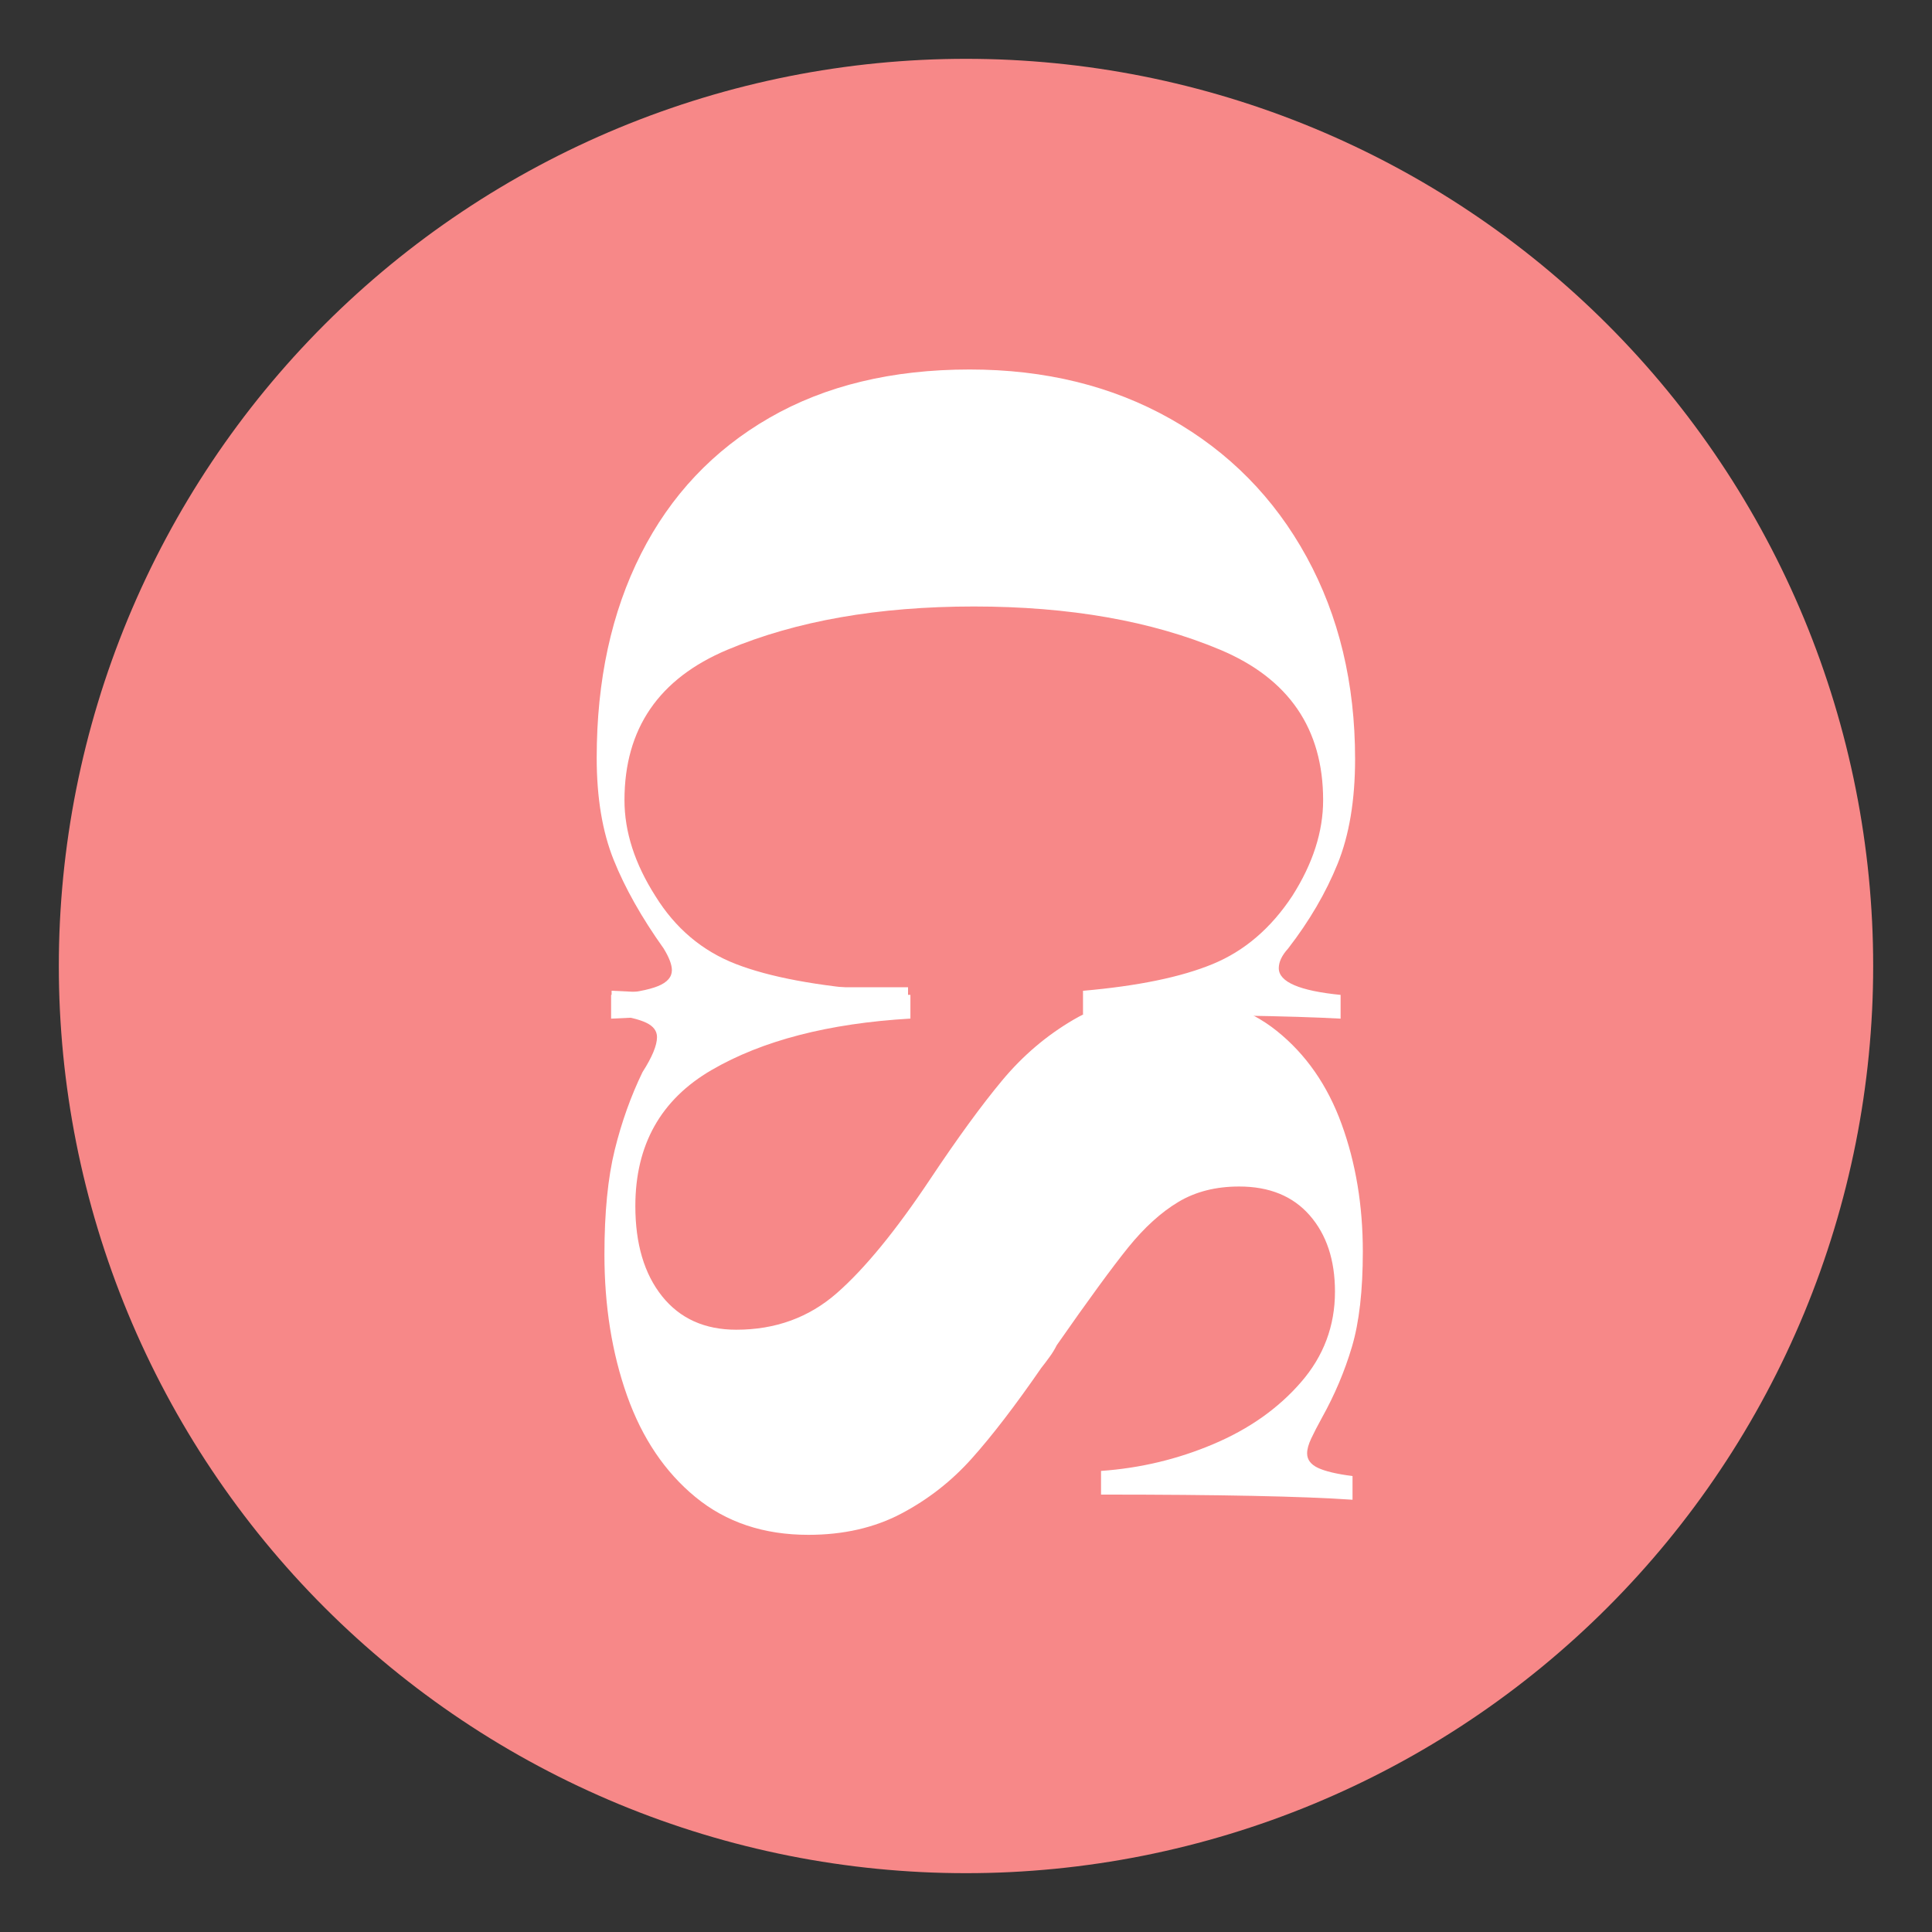 <?xml version="1.0" encoding="UTF-8"?>
<svg xmlns="http://www.w3.org/2000/svg" xmlns:xlink="http://www.w3.org/1999/xlink" width="375pt" height="375pt" viewBox="0 0 375 375" version="1.2">
<rect x="0" y="0" width="375" height="375" fill="#333333" stroke="none"/>
<defs>
<g>
<symbol overflow="visible" id="glyph0-0">
<path style="stroke:none;" d="M 0 100.406 L 0 12 L 154.406 12 L 154.406 100.406 Z M 148.406 19.203 L 6 19.203 L 6 93.203 L 148.406 93.203 Z M 148.406 19.203 "/>
</symbol>
<symbol overflow="visible" id="glyph0-1">
<path style="stroke:none;" d="M 144.406 82.797 C 144.406 90.797 143.27 97.594 141 103.188 C 138.727 108.789 135.531 114.258 131.406 119.594 C 130.195 120.926 129.594 122.195 129.594 123.406 C 129.594 126.07 133.594 127.801 141.594 128.594 L 141.594 133.203 C 132.133 132.672 115.469 132.406 91.594 132.406 L 91.594 127.797 C 102.258 126.867 110.66 125.133 116.797 122.594 C 122.93 120.062 128.066 115.664 132.203 109.406 C 136.203 103.133 138.203 96.93 138.203 90.797 C 138.203 76.93 131.535 67.195 118.203 61.594 C 104.867 56 88.938 53.203 70.406 53.203 C 51.863 53.203 35.926 56 22.594 61.594 C 9.258 67.195 2.594 76.93 2.594 90.797 C 2.594 96.93 4.594 103.133 8.594 109.406 C 12.469 115.664 17.672 120.062 24.203 122.594 C 30.734 125.133 40 126.867 52 127.797 L 52 132.406 C 27.062 132.406 9.727 132.672 0 133.203 L 0 128.594 C 4.27 128.195 7.301 127.629 9.094 126.891 C 10.895 126.16 11.797 125.129 11.797 123.797 C 11.797 122.734 11.266 121.332 10.203 119.594 C 5.93 113.594 2.695 107.859 0.5 102.391 C -1.695 96.93 -2.797 90.332 -2.797 82.594 C -2.797 67.531 0.066 54.332 5.797 43 C 11.535 31.664 19.836 22.863 30.703 16.594 C 41.566 10.332 54.531 7.203 69.594 7.203 C 84.258 7.203 97.258 10.398 108.594 16.797 C 119.926 23.203 128.727 32.133 135 43.594 C 141.27 55.062 144.406 68.129 144.406 82.797 Z M 144.406 82.797 "/>
</symbol>
<symbol overflow="visible" id="glyph0-2">
<path style="stroke:none;" d="M 144.406 60.406 C 144.406 68 143.703 74.16 142.297 78.891 C 140.898 83.629 138.938 88.266 136.406 92.797 C 135.602 94.266 134.93 95.566 134.391 96.703 C 133.859 97.836 133.594 98.801 133.594 99.594 C 133.594 100.801 134.289 101.738 135.688 102.406 C 137.094 103.07 139.332 103.602 142.406 104 L 142.406 108.594 C 132.801 107.926 116.531 107.594 93.594 107.594 L 93.594 103 C 101.195 102.469 108.461 100.734 115.391 97.797 C 122.328 94.867 127.992 90.867 132.391 85.797 C 136.797 80.734 139 74.867 139 68.203 C 139 62.066 137.363 57.129 134.094 53.391 C 130.832 49.66 126.27 47.797 120.406 47.797 C 115.863 47.797 111.926 48.797 108.594 50.797 C 105.258 52.797 102.023 55.727 98.891 59.594 C 95.766 63.469 91.133 69.801 85 78.594 C 84.602 79.395 84.133 80.16 83.594 80.891 C 83.062 81.629 82.531 82.332 82 83 C 76.938 90.332 72.438 96.195 68.5 100.594 C 64.562 105 59.992 108.566 54.797 111.297 C 49.598 114.035 43.598 115.406 36.797 115.406 C 28.129 115.406 20.828 112.969 14.891 108.094 C 8.961 103.227 4.531 96.66 1.594 88.391 C -1.332 80.129 -2.797 71 -2.797 61 C -2.797 52.863 -2.129 46.094 -0.797 40.688 C 0.535 35.289 2.332 30.258 4.594 25.594 C 6.469 22.664 7.406 20.398 7.406 18.797 C 7.406 17.598 6.703 16.664 5.297 16 C 3.898 15.332 1.664 14.801 -1.406 14.406 L -1.406 9.797 C 7.664 10.328 27 10.594 56.594 10.594 L 56.594 15.203 C 40.727 16.129 27.863 19.457 18 25.188 C 8.133 30.926 3.203 39.727 3.203 51.594 C 3.203 58.926 4.93 64.758 8.391 69.094 C 11.859 73.426 16.66 75.594 22.797 75.594 C 30.398 75.594 36.898 73.227 42.297 68.5 C 47.703 63.77 53.738 56.406 60.406 46.406 C 65.738 38.406 70.406 32.004 74.406 27.203 C 78.406 22.398 83.035 18.461 88.297 15.391 C 93.566 12.328 99.664 10.797 106.594 10.797 C 115 10.797 122.035 13.062 127.703 17.594 C 133.367 22.133 137.566 28.172 140.297 35.703 C 143.035 43.234 144.406 51.469 144.406 60.406 Z M 144.406 60.406 "/>
</symbol>
</g>
</defs>
<g id="surface1">
<path style=" stroke:none;fill-rule:nonzero;fill:rgb(96.86%,53.329%,53.329%);fill-opacity:1;" d="M 187.5 11.418 C 184.617 11.418 181.738 11.488 178.859 11.629 C 175.98 11.773 173.109 11.984 170.242 12.266 C 167.375 12.547 164.516 12.902 161.664 13.324 C 158.812 13.746 155.973 14.238 153.148 14.801 C 150.32 15.363 147.512 15.996 144.715 16.695 C 141.922 17.395 139.145 18.164 136.387 19 C 133.629 19.836 130.895 20.742 128.18 21.711 C 125.465 22.684 122.777 23.719 120.117 24.82 C 117.453 25.926 114.82 27.09 112.215 28.324 C 109.609 29.555 107.035 30.852 104.496 32.211 C 101.953 33.566 99.449 34.988 96.977 36.469 C 94.504 37.949 92.07 39.492 89.676 41.094 C 87.277 42.695 84.922 44.352 82.609 46.07 C 80.293 47.785 78.023 49.559 75.793 51.387 C 73.566 53.215 71.387 55.098 69.25 57.031 C 67.117 58.969 65.027 60.953 62.992 62.992 C 60.953 65.027 58.969 67.117 57.031 69.25 C 55.098 71.387 53.215 73.566 51.387 75.793 C 49.559 78.023 47.785 80.293 46.07 82.609 C 44.352 84.922 42.695 87.277 41.094 89.676 C 39.492 92.07 37.949 94.504 36.469 96.977 C 34.988 99.449 33.566 101.953 32.211 104.496 C 30.852 107.035 29.555 109.609 28.324 112.215 C 27.09 114.82 25.926 117.453 24.82 120.117 C 23.719 122.777 22.684 125.465 21.711 128.18 C 20.742 130.895 19.836 133.629 19 136.387 C 18.164 139.145 17.395 141.922 16.695 144.715 C 15.996 147.512 15.363 150.32 14.801 153.148 C 14.238 155.973 13.746 158.812 13.324 161.664 C 12.902 164.516 12.547 167.375 12.266 170.242 C 11.984 173.109 11.773 175.98 11.629 178.859 C 11.488 181.738 11.418 184.617 11.418 187.5 C 11.418 190.383 11.488 193.262 11.629 196.141 C 11.773 199.02 11.984 201.891 12.266 204.758 C 12.547 207.625 12.902 210.484 13.324 213.336 C 13.746 216.188 14.238 219.027 14.801 221.852 C 15.363 224.68 15.996 227.488 16.695 230.285 C 17.395 233.078 18.164 235.855 19 238.613 C 19.836 241.371 20.742 244.105 21.711 246.82 C 22.684 249.535 23.719 252.223 24.82 254.883 C 25.926 257.547 27.09 260.18 28.324 262.785 C 29.555 265.391 30.852 267.965 32.211 270.504 C 33.566 273.047 34.988 275.551 36.469 278.023 C 37.949 280.496 39.492 282.93 41.094 285.324 C 42.695 287.723 44.352 290.078 46.07 292.391 C 47.785 294.707 49.559 296.977 51.387 299.207 C 53.215 301.434 55.098 303.613 57.031 305.75 C 58.969 307.883 60.953 309.973 62.992 312.008 C 65.027 314.047 67.117 316.031 69.25 317.969 C 71.387 319.902 73.566 321.785 75.793 323.613 C 78.023 325.441 80.293 327.215 82.609 328.93 C 84.922 330.648 87.277 332.305 89.676 333.906 C 92.07 335.508 94.504 337.051 96.977 338.531 C 99.449 340.012 101.953 341.434 104.496 342.789 C 107.035 344.148 109.609 345.445 112.215 346.676 C 114.82 347.906 117.453 349.074 120.117 350.18 C 122.777 351.281 125.465 352.316 128.18 353.289 C 130.895 354.258 133.629 355.164 136.387 356 C 139.145 356.836 141.922 357.605 144.715 358.305 C 147.512 359.004 150.32 359.637 153.148 360.199 C 155.973 360.762 158.812 361.254 161.664 361.676 C 164.516 362.098 167.375 362.453 170.242 362.734 C 173.109 363.016 175.98 363.227 178.859 363.371 C 181.738 363.512 184.617 363.582 187.5 363.582 C 190.383 363.582 193.262 363.512 196.141 363.371 C 199.02 363.227 201.891 363.016 204.758 362.734 C 207.625 362.453 210.484 362.098 213.336 361.676 C 216.188 361.254 219.027 360.762 221.852 360.199 C 224.68 359.637 227.488 359.004 230.285 358.305 C 233.078 357.605 235.855 356.836 238.613 356 C 241.371 355.164 244.105 354.258 246.82 353.289 C 249.535 352.316 252.223 351.281 254.883 350.18 C 257.547 349.074 260.18 347.906 262.785 346.676 C 265.391 345.445 267.965 344.148 270.504 342.789 C 273.047 341.434 275.551 340.012 278.023 338.531 C 280.496 337.051 282.93 335.508 285.324 333.906 C 287.723 332.305 290.078 330.648 292.391 328.93 C 294.707 327.215 296.977 325.441 299.207 323.613 C 301.434 321.785 303.613 319.902 305.75 317.969 C 307.883 316.031 309.973 314.047 312.008 312.008 C 314.047 309.973 316.031 307.883 317.969 305.75 C 319.902 303.613 321.785 301.434 323.613 299.207 C 325.441 296.977 327.215 294.707 328.93 292.391 C 330.648 290.078 332.305 287.723 333.906 285.324 C 335.508 282.93 337.051 280.496 338.531 278.023 C 340.012 275.551 341.434 273.047 342.789 270.504 C 344.148 267.965 345.445 265.391 346.676 262.785 C 347.906 260.18 349.074 257.547 350.18 254.883 C 351.281 252.223 352.316 249.535 353.289 246.82 C 354.258 244.105 355.164 241.371 356 238.613 C 356.836 235.855 357.605 233.078 358.305 230.285 C 359.004 227.488 359.637 224.68 360.199 221.852 C 360.762 219.027 361.254 216.188 361.676 213.336 C 362.098 210.484 362.453 207.625 362.734 204.758 C 363.016 201.891 363.227 199.02 363.371 196.141 C 363.512 193.262 363.582 190.383 363.582 187.5 C 363.582 184.617 363.512 181.738 363.371 178.859 C 363.227 175.98 363.016 173.109 362.734 170.242 C 362.453 167.375 362.098 164.516 361.676 161.664 C 361.254 158.812 360.762 155.973 360.199 153.148 C 359.637 150.32 359.004 147.512 358.305 144.715 C 357.605 141.922 356.836 139.145 356 136.387 C 355.164 133.629 354.258 130.895 353.289 128.18 C 352.316 125.465 351.281 122.777 350.18 120.117 C 349.074 117.453 347.906 114.82 346.676 112.215 C 345.445 109.609 344.148 107.035 342.789 104.496 C 341.434 101.953 340.012 99.449 338.531 96.977 C 337.051 94.504 335.508 92.07 333.906 89.676 C 332.305 87.277 330.648 84.922 328.93 82.609 C 327.215 80.293 325.441 78.023 323.613 75.793 C 321.785 73.566 319.902 71.387 317.969 69.25 C 316.031 67.117 314.047 65.027 312.008 62.992 C 309.973 60.953 307.883 58.969 305.75 57.031 C 303.613 55.098 301.434 53.215 299.207 51.387 C 296.977 49.559 294.707 47.785 292.391 46.07 C 290.078 44.352 287.723 42.695 285.324 41.094 C 282.93 39.492 280.496 37.949 278.023 36.469 C 275.551 34.988 273.047 33.566 270.504 32.211 C 267.965 30.852 265.391 29.555 262.785 28.324 C 260.18 27.09 257.547 25.926 254.883 24.82 C 252.223 23.719 249.535 22.684 246.82 21.711 C 244.105 20.742 241.371 19.836 238.613 19 C 235.855 18.164 233.078 17.395 230.285 16.695 C 227.488 15.996 224.68 15.363 221.852 14.801 C 219.027 14.238 216.188 13.746 213.336 13.324 C 210.484 12.902 207.625 12.547 204.758 12.266 C 201.891 11.984 199.02 11.773 196.141 11.629 C 193.262 11.488 190.383 11.418 187.5 11.418 Z M 187.5 11.418 "/>
<g style="fill:rgb(100%,100%,100%);fill-opacity:1;">
  <use xlink:href="#glyph0-1" x="118.616" y="64.515"/>
</g>
<g style="fill:rgb(100%,100%,100%);fill-opacity:1;">
  <use xlink:href="#glyph0-2" x="120.117" y="182.504"/>
</g>
<path style="fill:none;stroke-width:1;stroke-linecap:butt;stroke-linejoin:miter;stroke:rgb(100%,100%,100%);stroke-opacity:1;stroke-miterlimit:4;" d="M 0 0 L 6.2 0 " transform="matrix(3.75,0,0,3.75,153,193.5)"/>
</g>
</svg>
